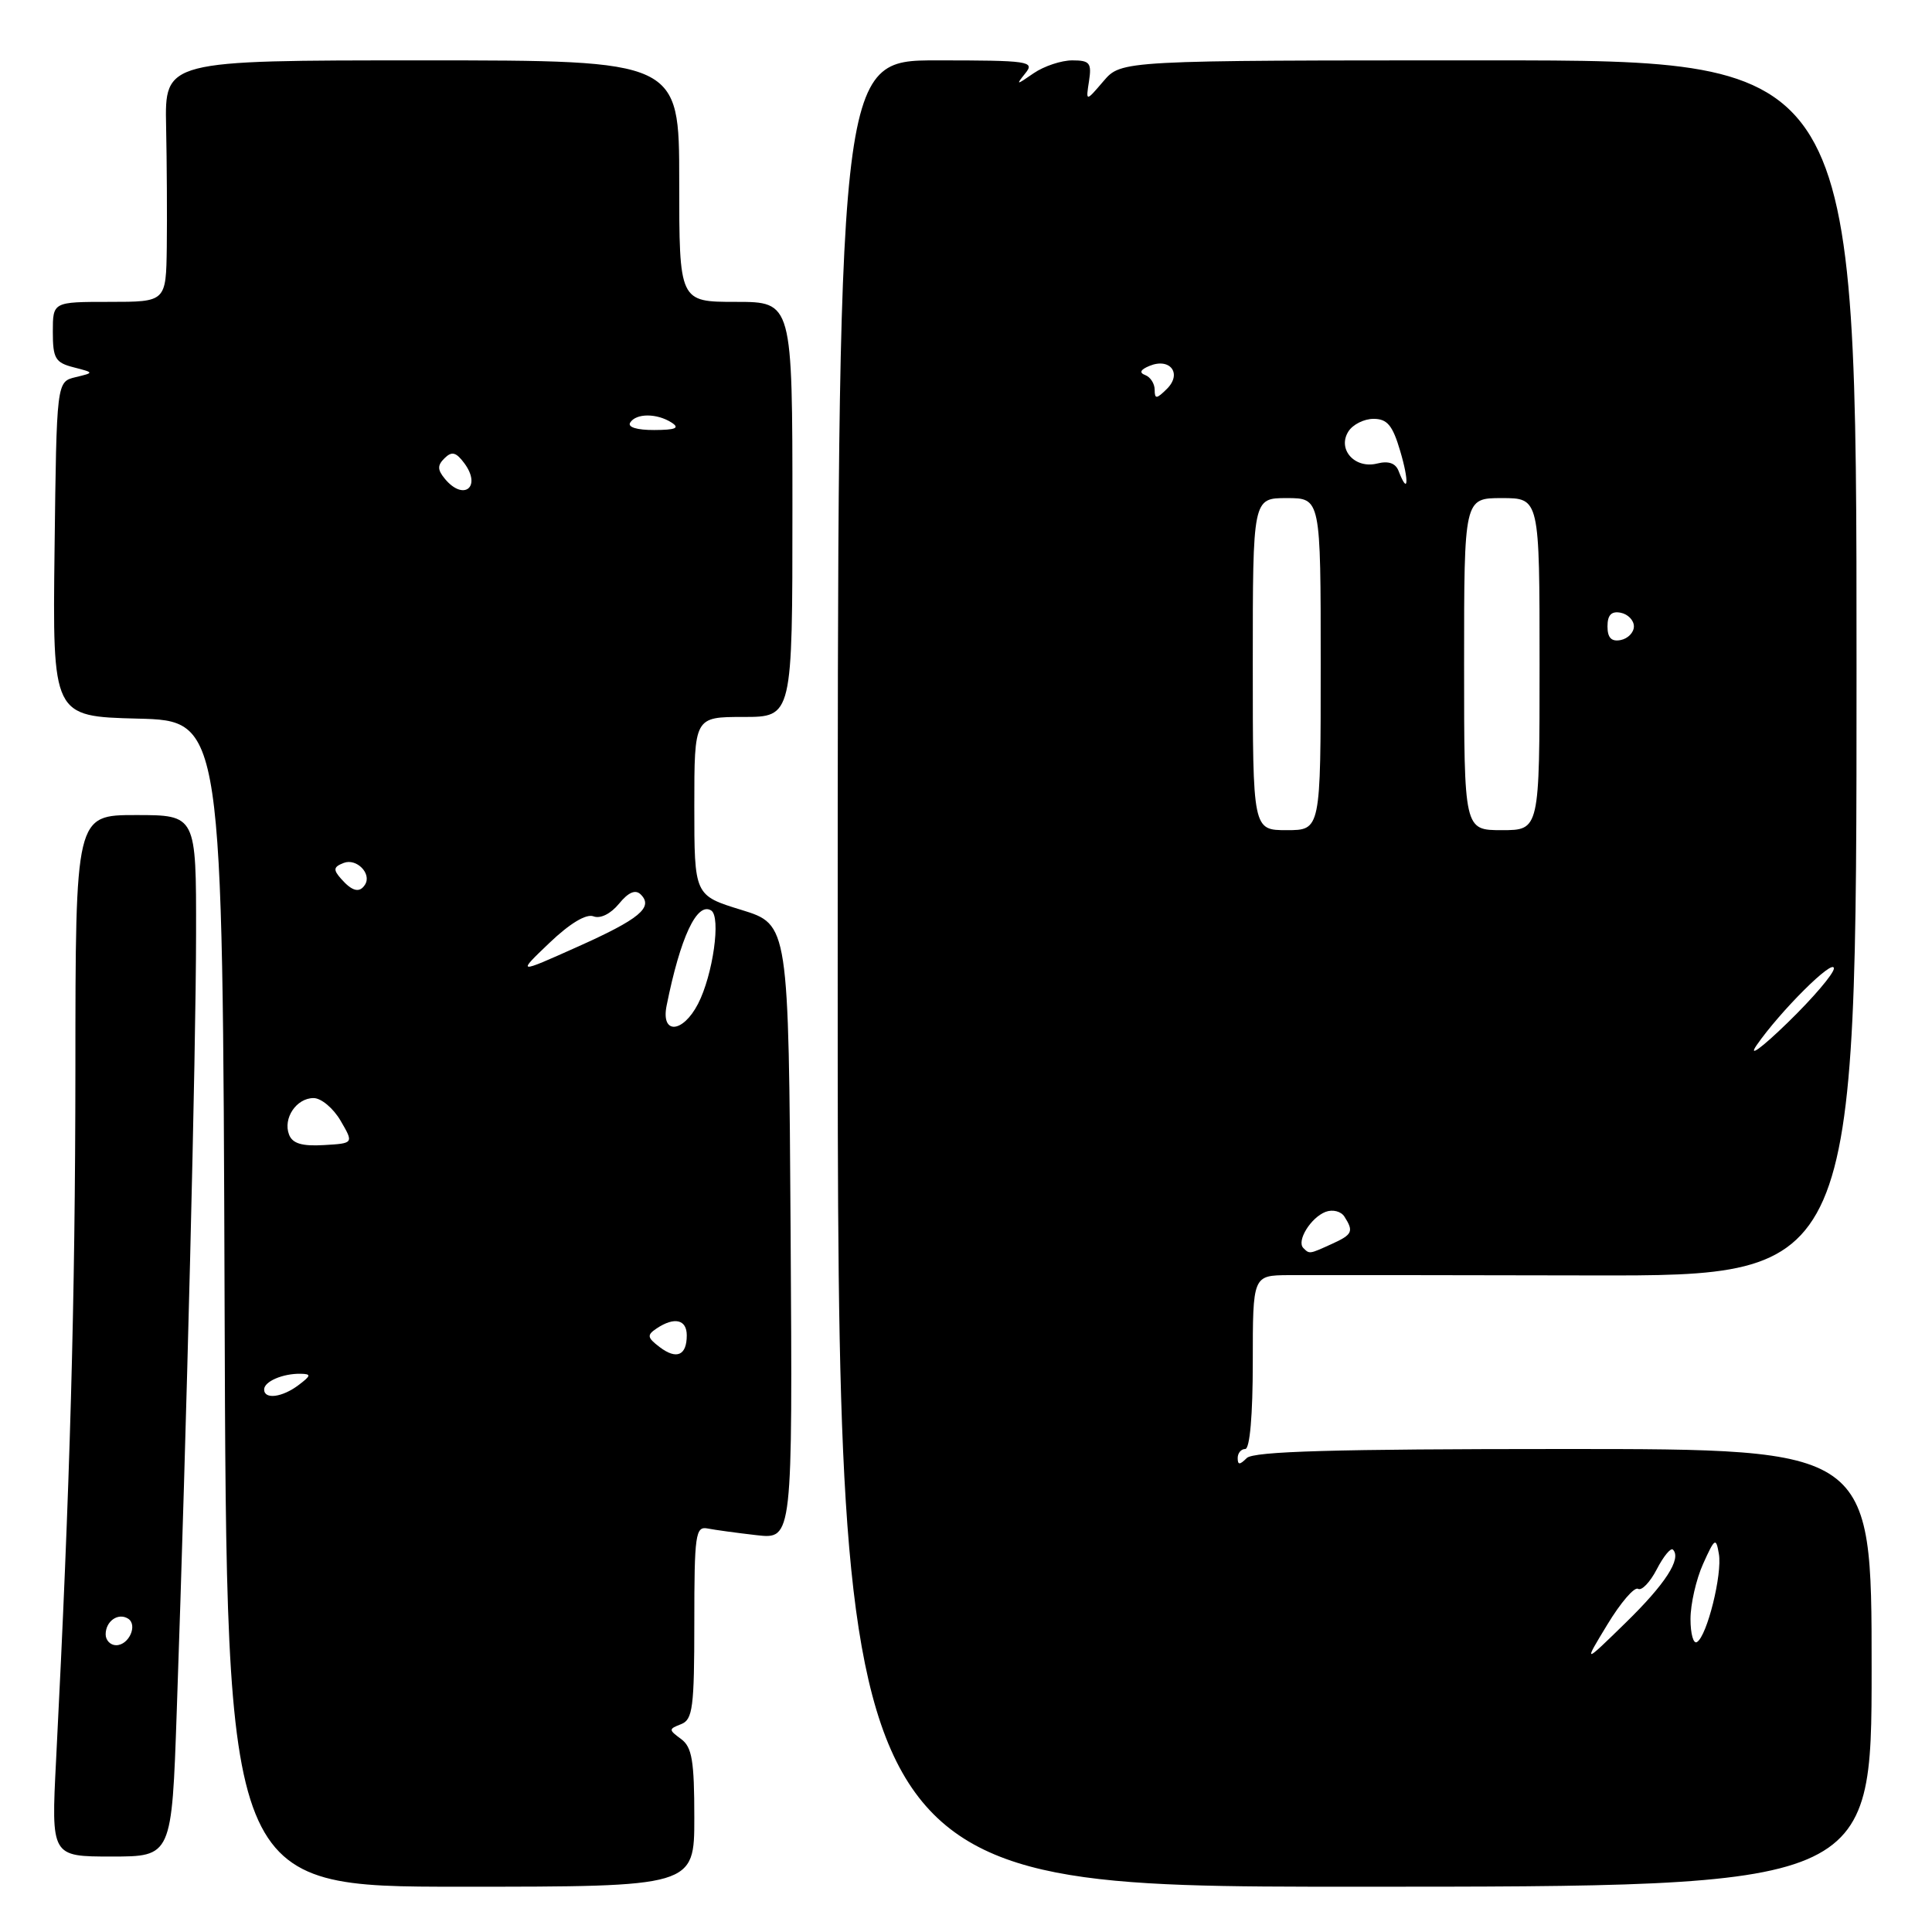 <?xml version="1.0" encoding="UTF-8" standalone="no"?>
<!DOCTYPE svg PUBLIC "-//W3C//DTD SVG 1.1//EN" "http://www.w3.org/Graphics/SVG/1.1/DTD/svg11.dtd" >
<svg xmlns="http://www.w3.org/2000/svg" xmlns:xlink="http://www.w3.org/1999/xlink" version="1.1" viewBox="0 0 256 256">
 <g >
 <path fill="currentColor"
d=" M 92.00 240.86 C 92.00 233.31 91.70 231.50 90.25 230.43 C 88.58 229.20 88.58 229.11 90.25 228.46 C 91.79 227.87 92.00 226.25 92.00 214.99 C 92.00 203.33 92.16 202.22 93.75 202.53 C 94.71 202.72 97.64 203.12 100.26 203.42 C 105.02 203.96 105.02 203.96 104.76 163.23 C 104.50 122.50 104.50 122.50 98.25 120.57 C 92.00 118.65 92.00 118.65 92.00 106.82 C 92.00 95.00 92.00 95.00 98.50 95.00 C 105.00 95.00 105.00 95.00 105.00 67.50 C 105.00 40.00 105.00 40.00 97.50 40.00 C 90.00 40.00 90.00 40.00 90.00 24.00 C 90.00 8.00 90.00 8.00 55.92 8.00 C 21.83 8.00 21.83 8.00 22.01 16.75 C 22.11 21.56 22.15 28.76 22.10 32.75 C 22.00 40.00 22.00 40.00 14.50 40.00 C 7.00 40.00 7.00 40.00 7.00 43.98 C 7.00 47.49 7.33 48.05 9.75 48.67 C 12.50 49.38 12.50 49.38 10.00 49.98 C 7.50 50.59 7.50 50.59 7.23 72.76 C 6.96 94.93 6.96 94.93 18.23 95.22 C 29.50 95.50 29.50 95.50 29.76 172.75 C 30.01 250.00 30.01 250.00 61.01 250.00 C 92.00 250.00 92.00 250.00 92.00 240.86 Z  M 248.00 221.00 C 248.00 192.00 248.00 192.00 207.20 192.00 C 176.80 192.00 166.09 192.31 165.20 193.20 C 164.27 194.13 164.00 194.13 164.00 193.20 C 164.00 192.54 164.45 192.00 165.00 192.00 C 165.61 192.00 166.00 187.50 166.00 180.50 C 166.00 169.00 166.00 169.00 170.75 168.96 C 173.36 168.94 191.36 168.96 210.75 169.00 C 246.00 169.07 246.00 169.07 246.00 88.53 C 246.00 8.00 246.00 8.00 197.29 8.00 C 148.58 8.00 148.58 8.00 146.22 10.75 C 143.87 13.50 143.87 13.50 144.30 10.75 C 144.67 8.34 144.40 8.00 142.08 8.00 C 140.63 8.00 138.33 8.77 136.97 9.70 C 134.64 11.31 134.58 11.31 135.87 9.70 C 137.15 8.12 136.35 8.00 124.12 8.00 C 111.00 8.00 111.00 8.00 111.00 129.00 C 111.00 250.00 111.00 250.00 179.50 250.00 C 248.00 250.00 248.00 250.00 248.00 221.00 Z  M 23.42 226.75 C 24.73 189.18 25.97 139.28 25.98 123.75 C 26.00 108.00 26.00 108.00 18.00 108.00 C 10.00 108.00 10.00 108.00 9.99 141.75 C 9.97 172.30 9.29 196.85 7.43 233.25 C 6.78 246.00 6.78 246.00 14.77 246.00 C 22.76 246.00 22.76 246.00 23.42 226.75 Z  M 35.00 184.11 C 35.00 183.05 37.48 181.99 39.83 182.03 C 41.27 182.06 41.23 182.27 39.56 183.53 C 37.39 185.17 35.00 185.47 35.00 184.11 Z  M 87.40 178.49 C 85.75 177.23 85.70 176.90 87.00 176.03 C 89.36 174.45 91.00 174.83 91.00 176.94 C 91.00 179.62 89.65 180.20 87.40 178.49 Z  M 38.30 150.34 C 37.47 148.18 39.28 145.50 41.55 145.50 C 42.56 145.50 44.17 146.85 45.13 148.50 C 46.88 151.50 46.88 151.50 42.90 151.73 C 40.01 151.90 38.75 151.52 38.30 150.34 Z  M 88.33 133.25 C 90.15 124.18 92.35 119.48 94.23 120.64 C 95.56 121.46 94.47 129.19 92.49 133.02 C 90.46 136.94 87.55 137.10 88.33 133.25 Z  M 72.80 124.94 C 75.50 122.36 77.68 121.05 78.64 121.42 C 79.55 121.77 80.92 121.09 82.02 119.75 C 83.26 118.23 84.19 117.83 84.89 118.51 C 86.63 120.22 84.75 121.78 76.47 125.48 C 68.50 129.05 68.50 129.05 72.80 124.94 Z  M 45.20 116.45 C 44.12 115.23 44.18 114.87 45.55 114.34 C 47.24 113.69 49.27 115.75 48.38 117.20 C 47.66 118.36 46.68 118.13 45.20 116.45 Z  M 58.96 63.46 C 57.95 62.24 57.94 61.66 58.91 60.71 C 59.87 59.76 60.44 59.91 61.54 61.40 C 63.84 64.52 61.45 66.45 58.96 63.46 Z  M 83.50 56.00 C 84.28 54.74 87.04 54.74 89.00 56.00 C 90.11 56.72 89.52 56.97 86.69 56.98 C 84.40 56.99 83.13 56.60 83.50 56.00 Z  M 212.99 215.25 C 214.74 212.36 216.57 210.23 217.05 210.53 C 217.52 210.82 218.64 209.66 219.53 207.94 C 220.42 206.22 221.38 205.05 221.67 205.33 C 222.85 206.52 220.67 209.89 215.40 215.03 C 209.80 220.50 209.80 220.50 212.99 215.25 Z  M 224.00 214.53 C 224.00 212.55 224.75 209.26 225.67 207.22 C 227.22 203.78 227.38 203.68 227.76 205.90 C 228.23 208.58 226.20 216.76 224.86 217.58 C 224.39 217.88 224.00 216.50 224.00 214.53 Z  M 172.70 165.37 C 171.77 164.44 173.68 161.34 175.64 160.58 C 176.59 160.22 177.70 160.50 178.15 161.22 C 179.40 163.18 179.21 163.59 176.45 164.84 C 173.48 166.19 173.52 166.19 172.70 165.37 Z  M 232.76 138.50 C 235.89 133.98 243.00 126.90 243.00 128.32 C 243.00 129.00 240.23 132.25 236.85 135.53 C 233.39 138.89 231.60 140.19 232.76 138.50 Z  M 166.00 88.00 C 166.00 66.00 166.00 66.00 170.50 66.00 C 175.00 66.00 175.00 66.00 175.00 88.00 C 175.00 110.00 175.00 110.00 170.50 110.00 C 166.00 110.00 166.00 110.00 166.00 88.00 Z  M 194.00 88.00 C 194.00 66.00 194.00 66.00 199.00 66.00 C 204.00 66.00 204.00 66.00 204.00 88.00 C 204.00 110.00 204.00 110.00 199.00 110.00 C 194.00 110.00 194.00 110.00 194.00 88.00 Z  M 213.00 83.00 C 213.00 81.49 213.52 80.95 214.75 81.19 C 215.71 81.38 216.50 82.19 216.50 83.00 C 216.50 83.81 215.71 84.62 214.75 84.81 C 213.52 85.05 213.00 84.51 213.00 83.00 Z  M 185.33 62.43 C 184.93 61.37 183.99 61.04 182.48 61.42 C 179.52 62.16 177.17 59.54 178.67 57.17 C 179.25 56.25 180.74 55.50 182.00 55.50 C 183.82 55.50 184.53 56.36 185.53 59.75 C 186.74 63.82 186.59 65.71 185.33 62.43 Z  M 153.00 51.65 C 153.00 50.84 152.44 49.96 151.75 49.70 C 150.92 49.39 151.10 48.98 152.32 48.48 C 155.03 47.36 156.66 49.48 154.64 51.51 C 153.25 52.89 153.00 52.91 153.00 51.65 Z  M 14.00 216.56 C 14.00 214.82 15.64 213.66 16.96 214.47 C 18.29 215.30 17.09 218.00 15.39 218.00 C 14.63 218.00 14.00 217.35 14.00 216.56 Z "/>
</g>
</svg>